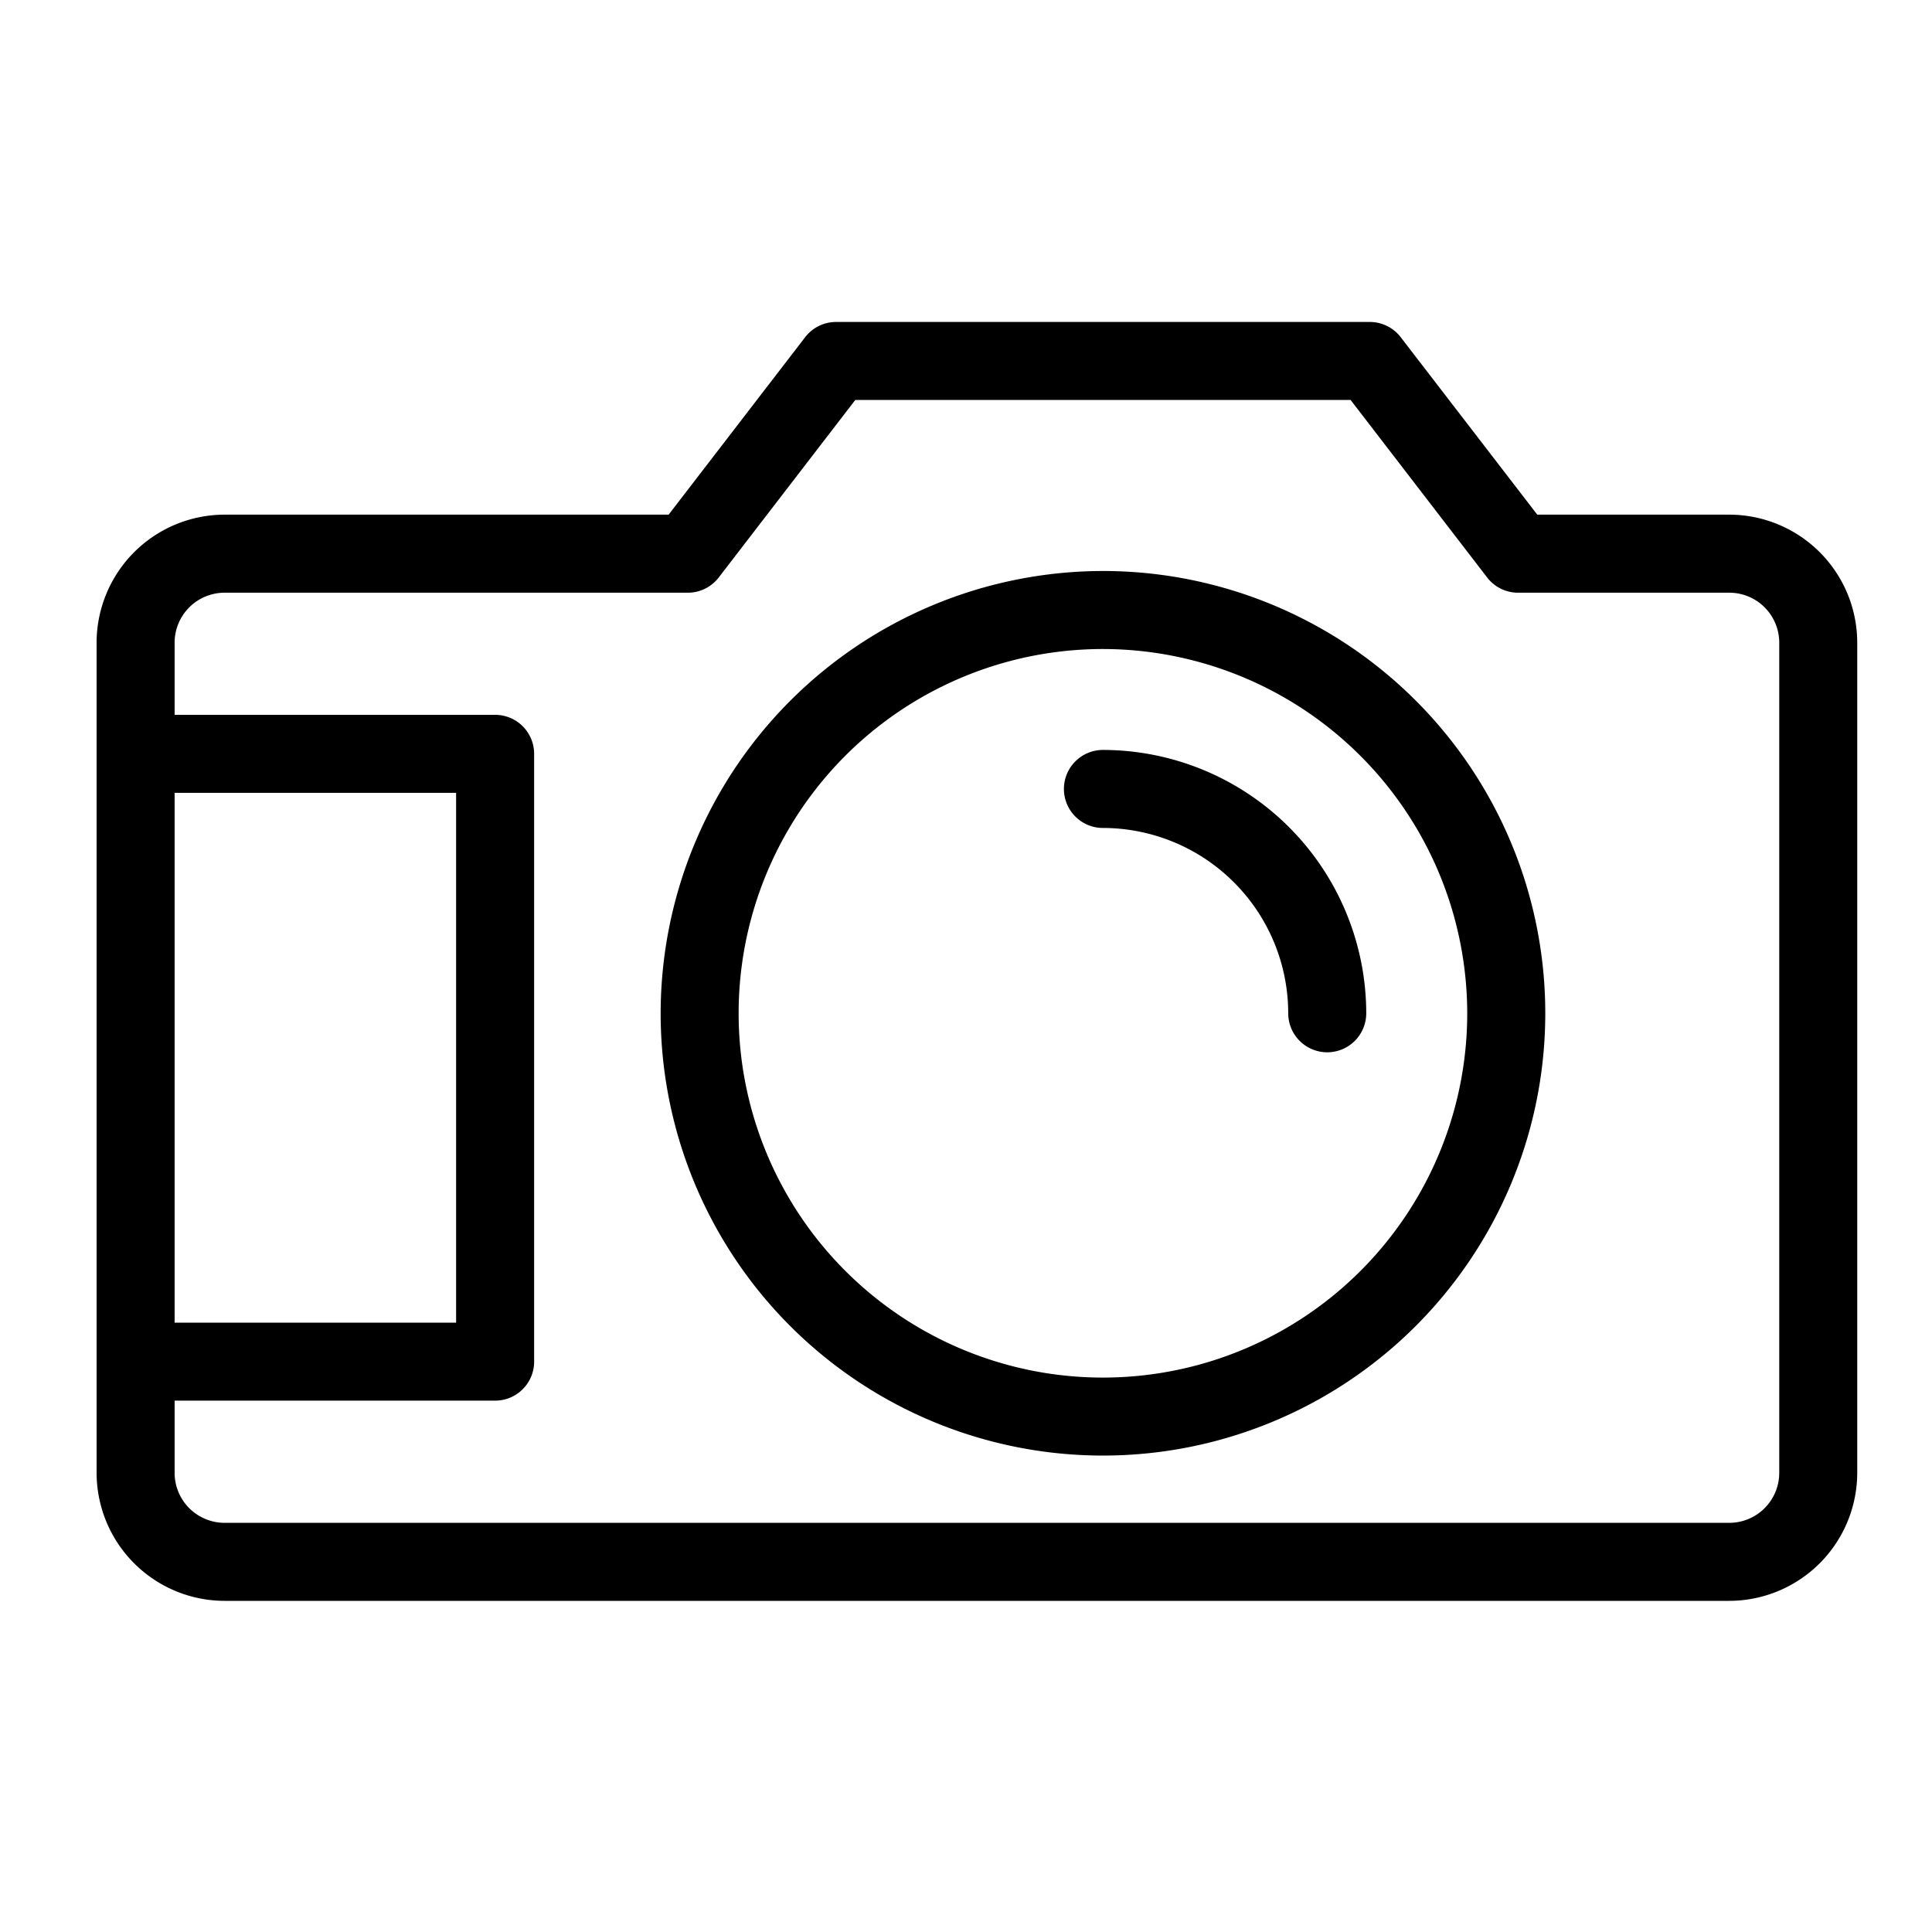 <svg xmlns="http://www.w3.org/2000/svg" width="60" height="60" viewBox="0 0 60 60">
  <g id="Group_1089" data-name="Group 1089" transform="translate(-205 -1365)">
    <rect id="Rectangle_54" data-name="Rectangle 54" width="60" height="60" transform="translate(205 1365)" fill="none"/>
    <path id="Path_3761" data-name="Path 3761" d="M-2280.025,8201.717a3.981,3.981,0,0,1-3.974-3.975v-25.783a3.981,3.981,0,0,1,3.974-3.975h13.791l4.24-5.511a1.208,1.208,0,0,1,.96-.473h16.575a1.21,1.21,0,0,1,.96.473l4.241,5.511h5.963a3.979,3.979,0,0,1,3.974,3.975v25.783a3.981,3.981,0,0,1-3.974,3.975Zm-1.551-3.975a1.553,1.553,0,0,0,1.551,1.552h46.731a1.553,1.553,0,0,0,1.551-1.552v-25.783a1.552,1.552,0,0,0-1.551-1.551h-6.56a1.211,1.211,0,0,1-.961-.474l-4.24-5.512h-15.382l-4.24,5.512a1.21,1.21,0,0,1-.96.474h-14.388a1.553,1.553,0,0,0-1.551,1.551v2.242h9.954a1.211,1.211,0,0,1,1.211,1.21v18.877a1.211,1.211,0,0,1-1.211,1.211h-9.954Zm0-4.665h8.742v-16.454h-8.742Zm15.094-9.608a13.751,13.751,0,0,1,13.736-13.735,13.736,13.736,0,0,1,13.737,13.735,13.736,13.736,0,0,1-13.737,13.736A13.736,13.736,0,0,1-2266.482,8183.469Zm2.422,0a11.314,11.314,0,0,0,11.314,11.314,11.313,11.313,0,0,0,11.313-11.314h0a11.326,11.326,0,0,0-11.311-11.312A11.314,11.314,0,0,0-2264.06,8183.469Zm17.068,0a5.761,5.761,0,0,0-5.754-5.755,1.211,1.211,0,0,1-1.212-1.212,1.212,1.212,0,0,1,1.212-1.211,8.188,8.188,0,0,1,8.177,8.178,1.212,1.212,0,0,1-1.211,1.212A1.212,1.212,0,0,1-2246.992,8183.469Z" transform="translate(2491.999 -6787.001)"/>
  </g>
</svg>
